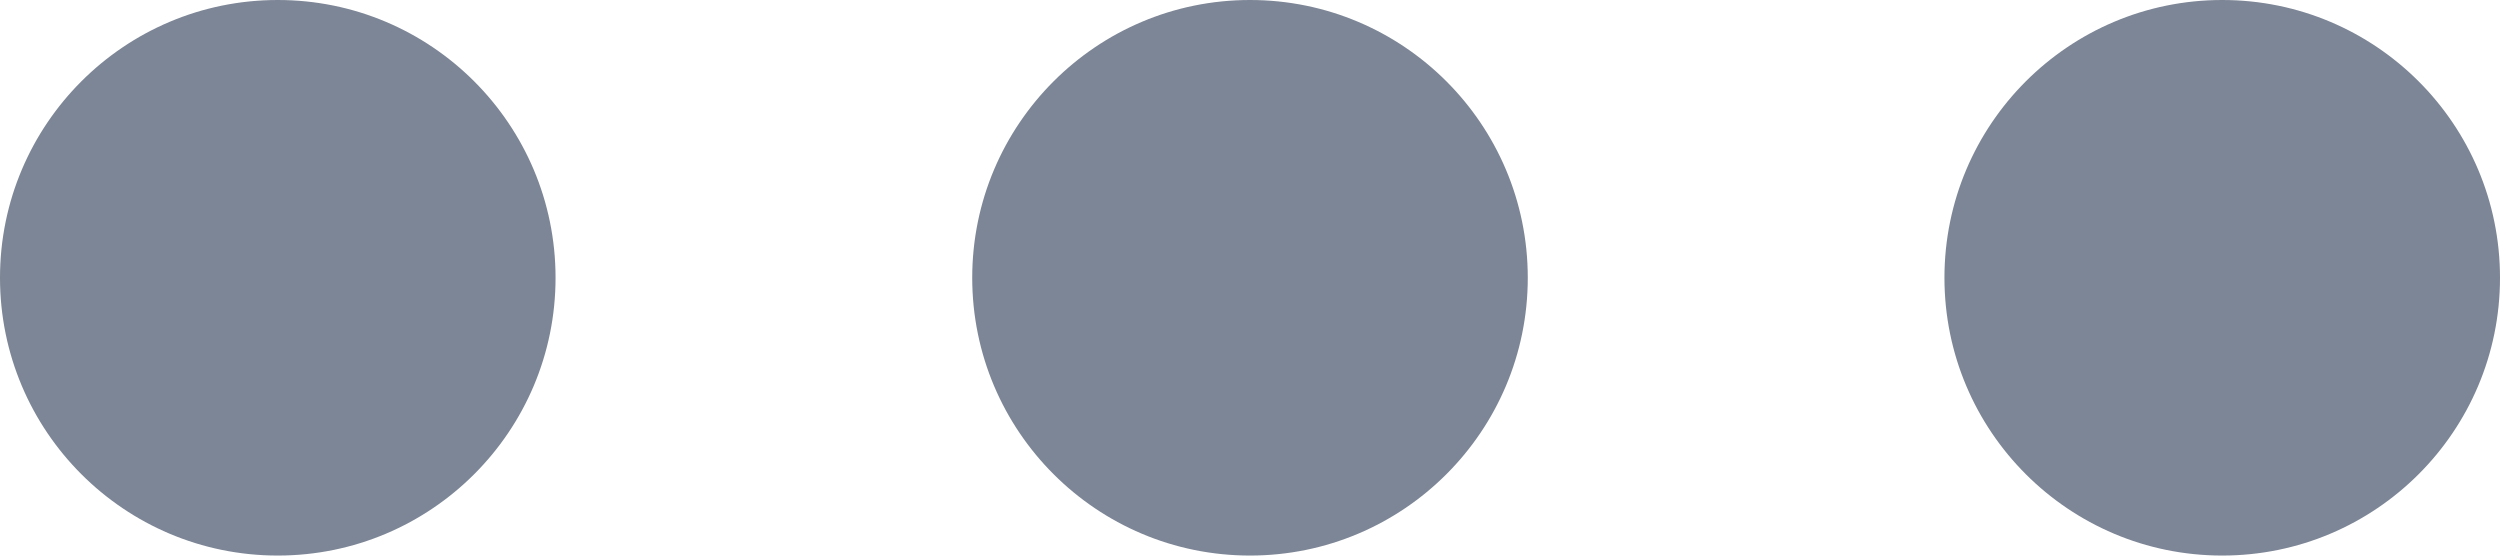 <svg width="18" height="4" viewBox="0 0 18 4" fill="none" xmlns="http://www.w3.org/2000/svg">
<circle cx="2" cy="2" r="2" transform="matrix(1 0 0 -1 0 4)" fill="#7D8696"/>
<circle cx="2" cy="2" r="2" transform="matrix(1 0 0 -1 7 4)" fill="#7D8696"/>
<circle cx="2" cy="2" r="2" transform="matrix(1 0 0 -1 14 4)" fill="#7D8696"/>
</svg>

